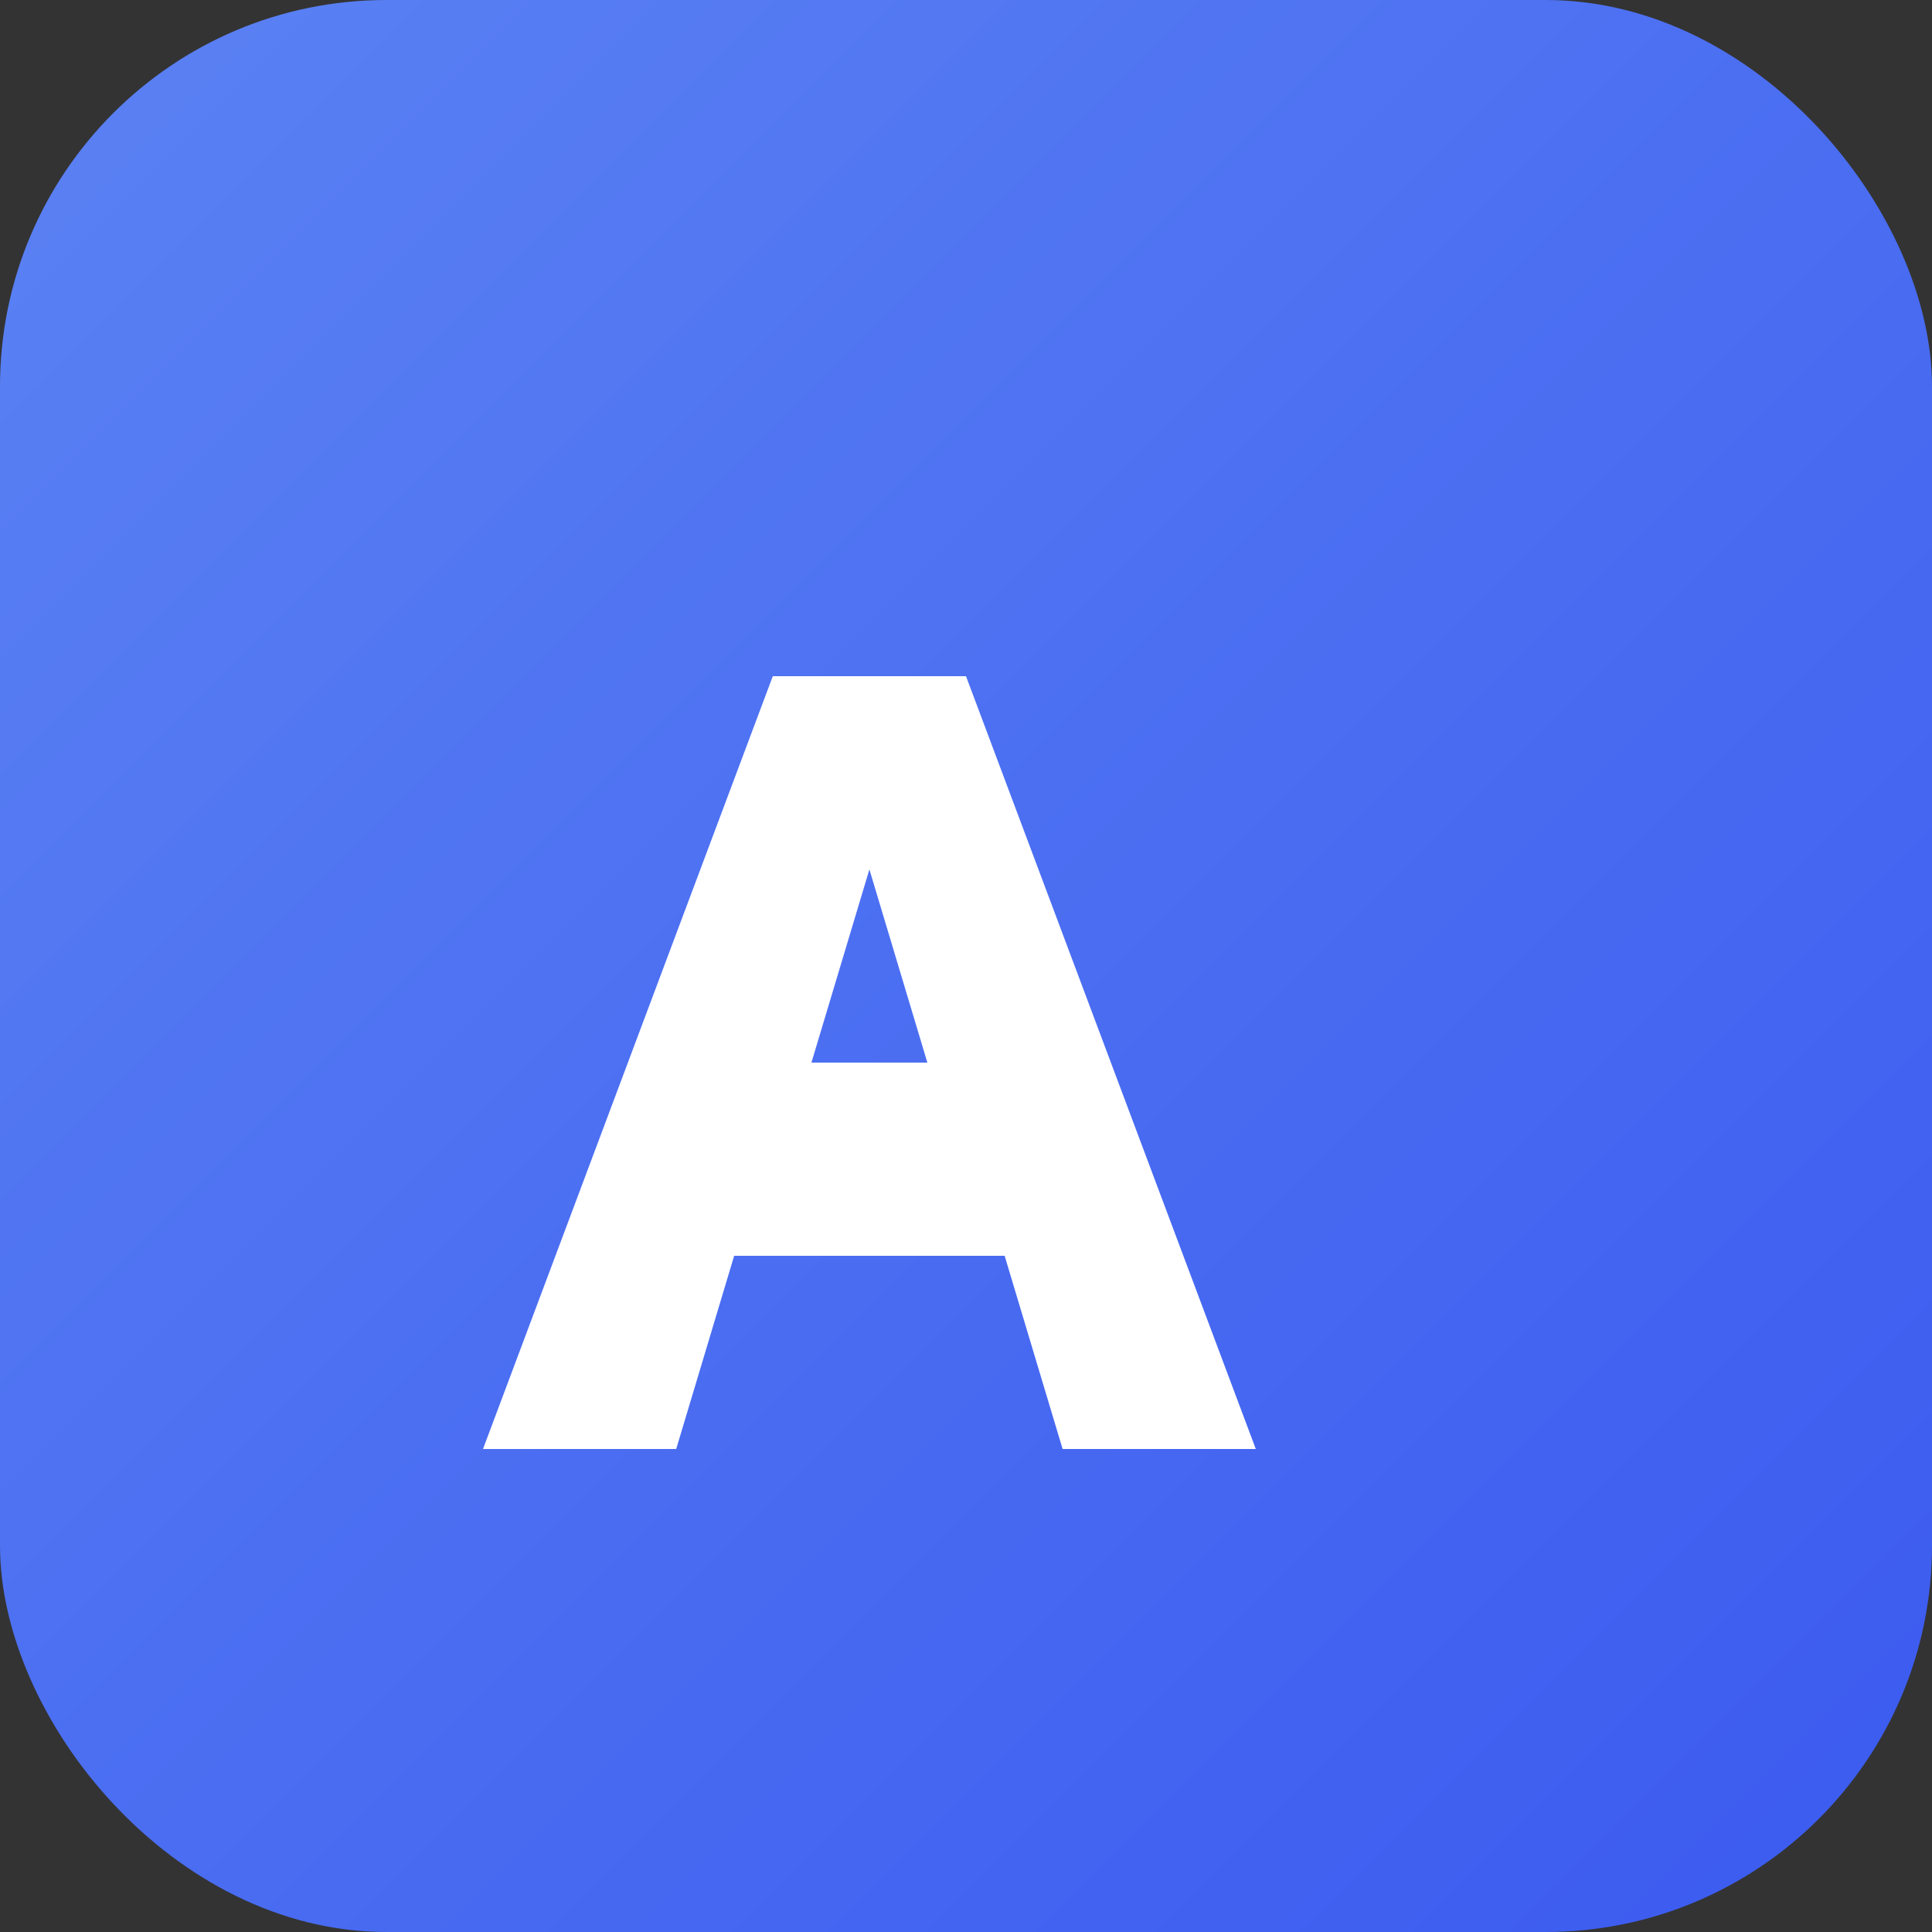 <svg xmlns="http://www.w3.org/2000/svg" viewBox="0 0 100 100" width="100" height="100">
  <rect x="0" y="0" width="100" height="100" fill="#333333" stroke="none"/>
  <defs>
    <linearGradient id="blueGradient" x1="0%" y1="0%" x2="100%" y2="100%">
      <stop offset="0%" style="stop-color:#5B82F3;stop-opacity:1" />
      <stop offset="100%" style="stop-color:#3B5AF0;stop-opacity:1" />
    </linearGradient>
  </defs>
  <rect width="100" height="100" rx="20" ry="20" fill="url(#blueGradient)"/>
  <path d="M25 75 L40 35 L50 35 L65 75 L55 75 L52 65 L38 65 L35 75 Z M42 55 L48 55 L45 45 Z" fill="white" stroke="none"/>
</svg>